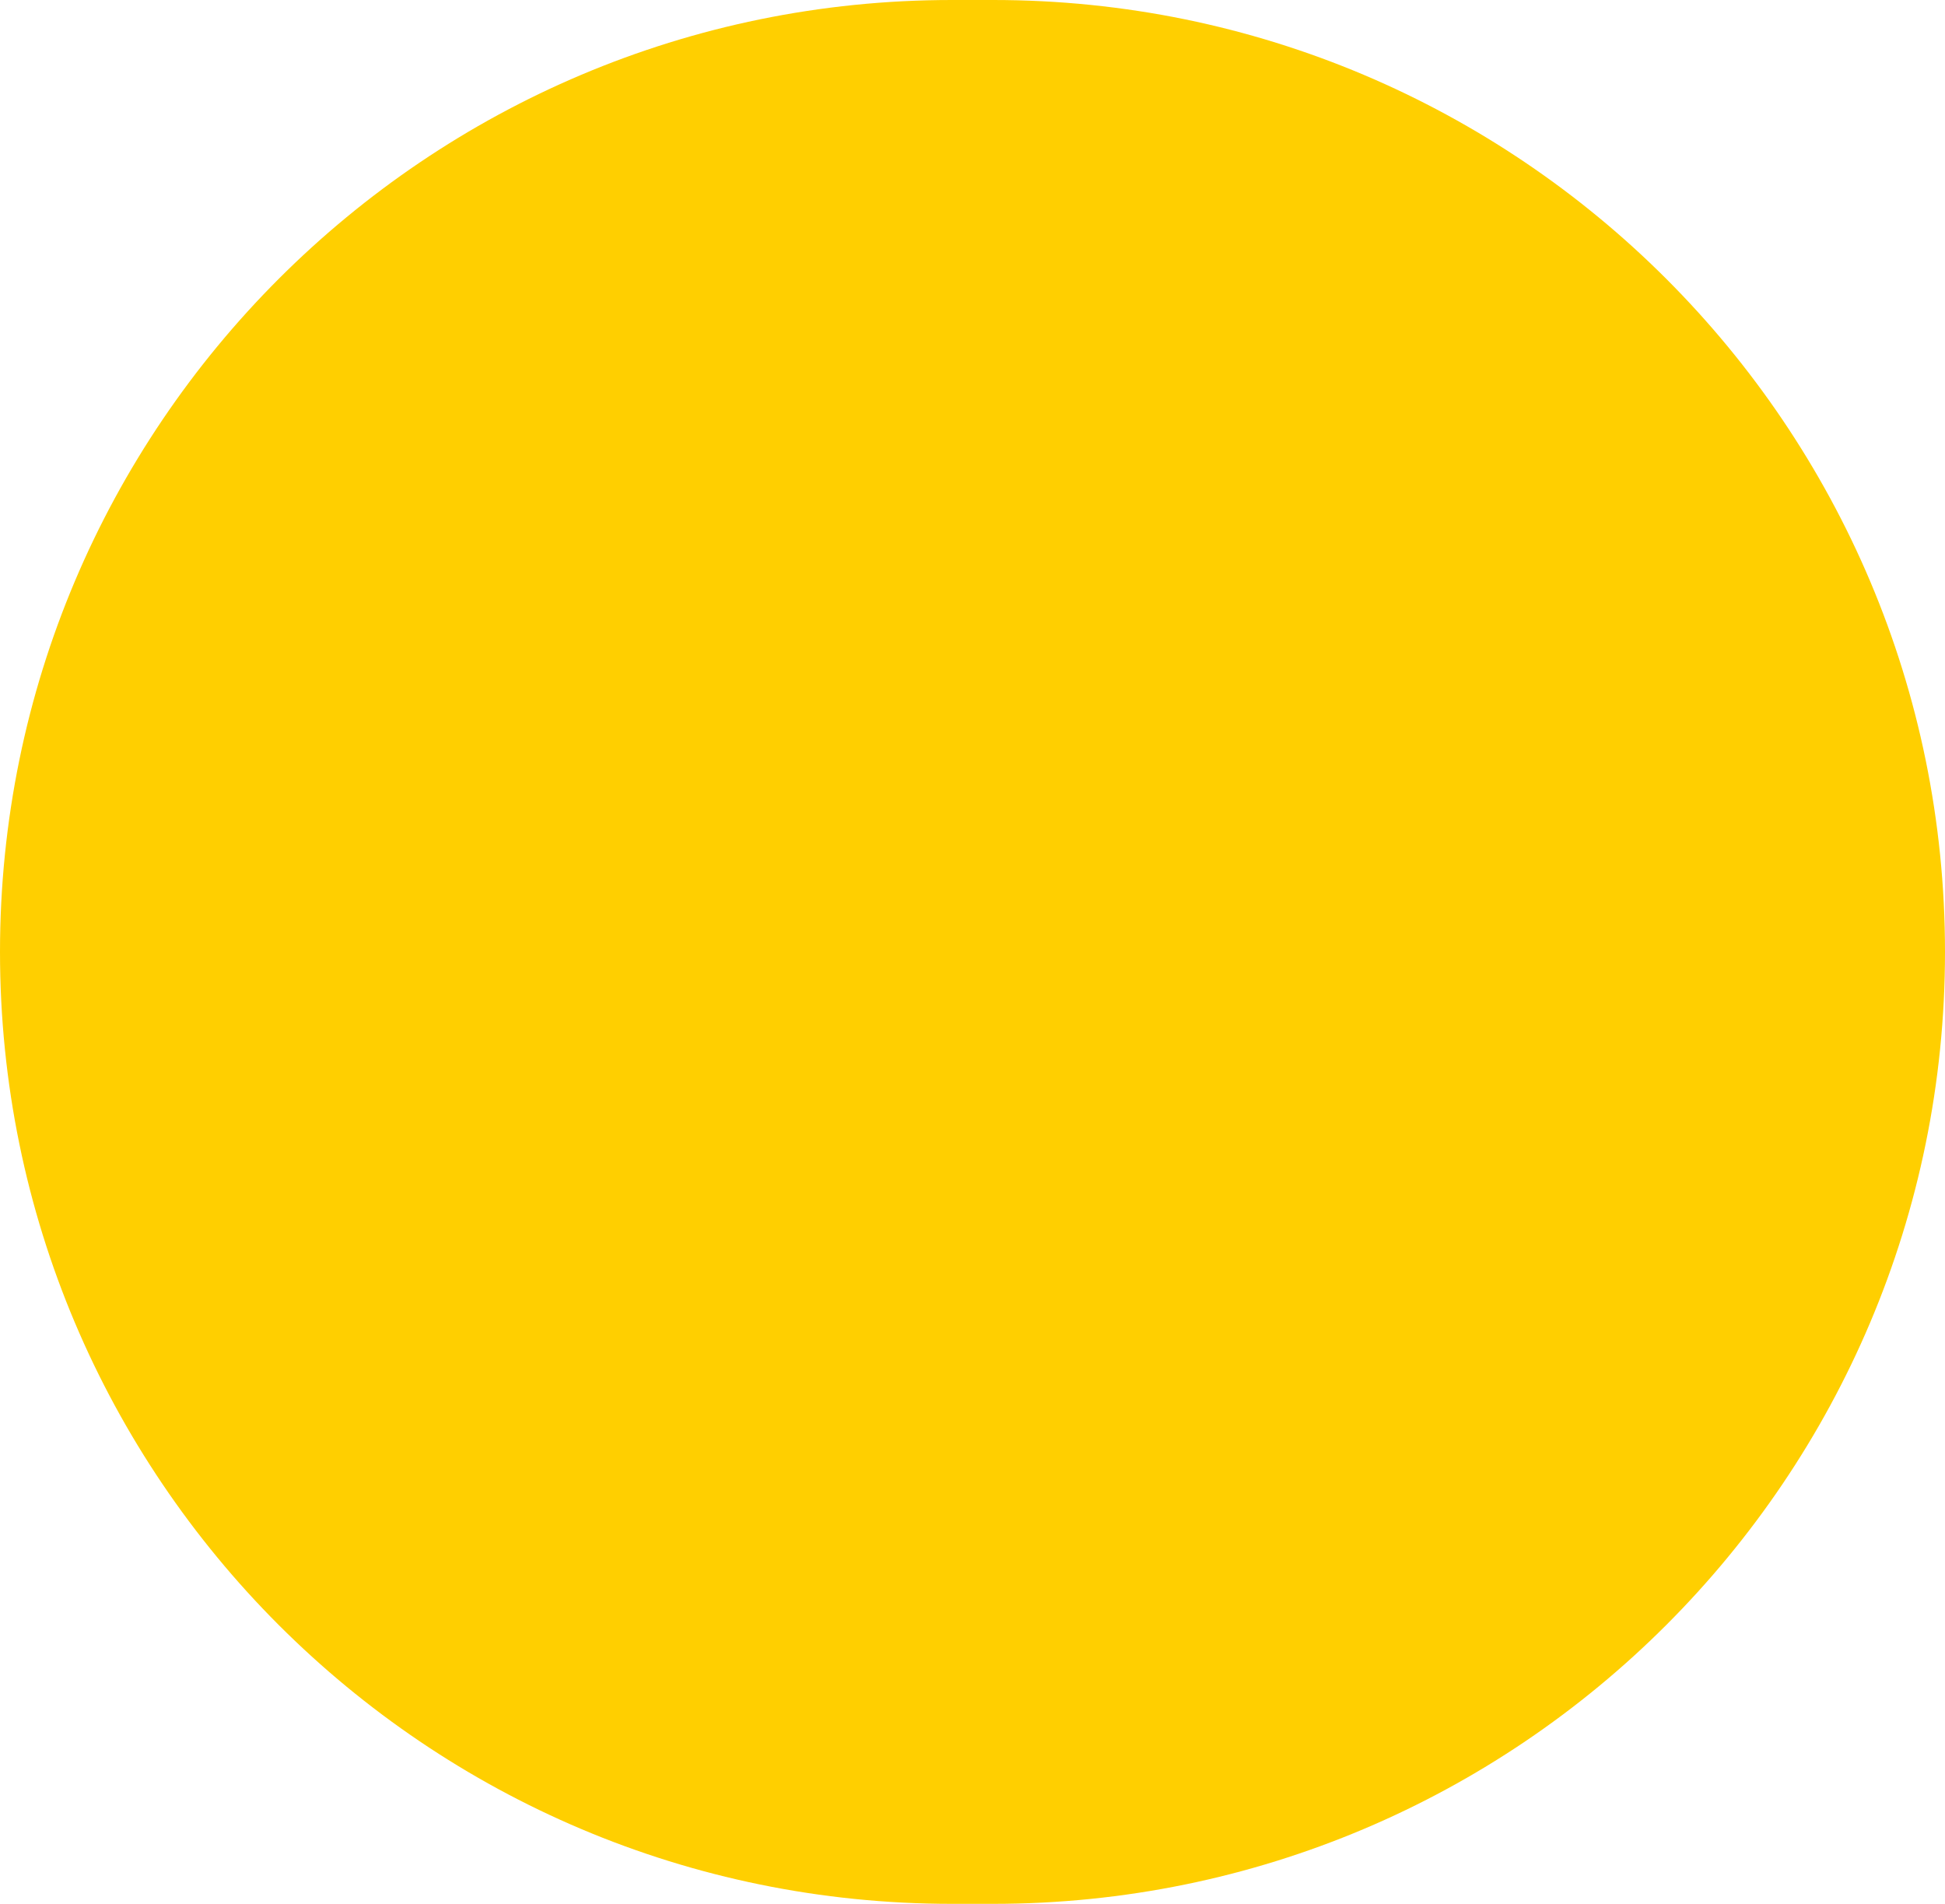 <svg width="47" height="46" viewBox="0 0 47 46" fill="none" xmlns="http://www.w3.org/2000/svg">
<path d="M0 23C0 10.297 10.297 0 23 0H24C36.703 0 47 10.297 47 23C47 35.703 36.703 46 24 46H23C10.297 46 0 35.703 0 23Z" fill="#FFCF00"/>
</svg>
